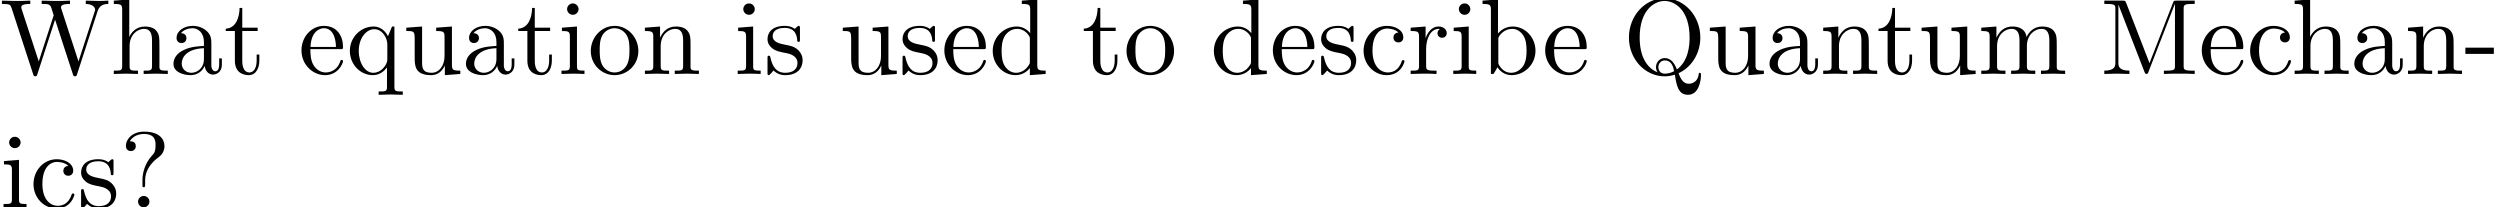 <?xml version='1.0' encoding='UTF-8'?>
<!-- This file was generated by dvisvgm 3.2.2 -->
<svg version='1.1' xmlns='http://www.w3.org/2000/svg' xmlns:xlink='http://www.w3.org/1999/xlink' width='508.003pt' height='42.128pt' viewBox='-50.182 -46.738 254.002 21.064'>
<defs>
<path id='g0-45' d='M3.011-2.04V-2.673H.12V-2.04H3.011Z'/>
<path id='g0-63' d='M4.527-6.218C4.527-6.851 4.091-7.691 2.465-7.691C1.287-7.691 .611-6.949 .611-6.24C.611-5.869 .862-5.716 1.113-5.716C1.418-5.716 1.615-5.935 1.615-6.218C1.615-6.709 1.156-6.709 1.004-6.709C1.342-7.287 1.975-7.451 2.433-7.451C3.622-7.451 3.622-6.709 3.622-6.284C3.622-5.64 3.447-5.444 3.251-5.247C2.531-4.462 2.291-3.458 2.291-2.793V-2.302C2.291-2.105 2.291-2.04 2.422-2.04C2.564-2.04 2.564-2.138 2.564-2.335V-2.716C2.564-4.091 3.622-4.865 4.004-5.149C4.298-5.367 4.527-5.76 4.527-6.218ZM3-.578C3-.895 2.738-1.156 2.422-1.156S1.844-.895 1.844-.578S2.105 0 2.422 0S3-.262 3-.578Z'/>
<path id='g0-77' d='M9.589 0V-.338H9.327C8.487-.338 8.465-.458 8.465-.851V-6.6C8.465-6.993 8.487-7.113 9.327-7.113H9.589V-7.451H7.745C7.462-7.451 7.462-7.44 7.385-7.244L4.996-1.102L2.629-7.211C2.531-7.451 2.498-7.451 2.247-7.451H.404V-7.113H.665C1.505-7.113 1.527-6.993 1.527-6.6V-1.145C1.527-.851 1.527-.338 .404-.338V0L1.68-.033L2.956 0V-.338C1.833-.338 1.833-.851 1.833-1.145V-7.025H1.844L4.473-.24C4.527-.098 4.582 0 4.691 0C4.811 0 4.844-.087 4.887-.207L7.571-7.113H7.582V-.851C7.582-.458 7.56-.338 6.72-.338H6.458V0C6.862-.033 7.604-.033 8.029-.033S9.185-.033 9.589 0Z'/>
<path id='g0-81' d='M7.931 .109C7.931 0 7.931-.12 7.811-.12C7.713-.12 7.702-.033 7.691 .076C7.625 .665 7.167 .993 6.698 .993C6.185 .993 5.913 .622 5.651-.076C6.938-.655 7.865-2.051 7.865-3.698C7.865-5.924 6.218-7.691 4.233-7.691C2.28-7.691 .611-5.945 .611-3.698C.611-1.495 2.258 .24 4.244 .24C4.582 .24 4.964 .175 5.28 .076C5.444 1.113 5.596 2.116 6.611 2.116C7.724 2.116 7.931 .665 7.931 .109ZM6.775-3.698C6.775-2.847 6.644-1.309 5.487-.458C5.247-1.069 4.898-1.615 4.255-1.615C3.698-1.615 3.36-1.145 3.36-.698C3.36-.404 3.502-.196 3.513-.175C2.924-.393 1.702-1.189 1.702-3.698C1.702-6.535 3.229-7.418 4.233-7.418C5.291-7.418 6.775-6.48 6.775-3.698ZM5.204-.284C4.833-.076 4.484-.033 4.244-.033C3.687-.033 3.6-.535 3.6-.698C3.6-1.015 3.829-1.375 4.255-1.375C4.844-1.375 5.084-.916 5.204-.284Z'/>
<path id='g0-87' d='M11.007-7.113V-7.451C10.68-7.429 10.342-7.418 10.015-7.418L8.716-7.451V-7.113C9.447-7.102 9.665-6.742 9.665-6.535C9.665-6.469 9.633-6.382 9.611-6.316L7.975-1.276L6.229-6.622C6.218-6.665 6.196-6.731 6.196-6.785C6.196-7.113 6.829-7.113 7.113-7.113V-7.451C6.72-7.418 5.978-7.418 5.564-7.418L4.233-7.451V-7.113C4.855-7.113 5.084-7.113 5.215-6.72L5.455-5.956L3.938-1.276L2.182-6.644C2.171-6.676 2.16-6.753 2.16-6.785C2.16-7.113 2.793-7.113 3.076-7.113V-7.451C2.684-7.418 1.942-7.418 1.527-7.418L.196-7.451V-7.113C1.015-7.113 1.058-7.058 1.189-6.655L3.371 .033C3.404 .131 3.436 .24 3.578 .24C3.731 .24 3.753 .164 3.796 .022L5.596-5.52L7.407 .033C7.44 .131 7.473 .24 7.615 .24C7.767 .24 7.789 .164 7.833 .022L9.916-6.382C10.113-7.004 10.582-7.113 11.007-7.113Z'/>
<path id='g0-97' d='M5.269-.971V-1.582H4.996V-.971C4.996-.338 4.724-.273 4.604-.273C4.244-.273 4.2-.764 4.2-.818V-3C4.2-3.458 4.2-3.884 3.807-4.287C3.382-4.713 2.836-4.887 2.313-4.887C1.418-4.887 .665-4.375 .665-3.655C.665-3.327 .884-3.142 1.167-3.142C1.473-3.142 1.669-3.36 1.669-3.644C1.669-3.775 1.615-4.135 1.113-4.145C1.407-4.527 1.942-4.647 2.291-4.647C2.825-4.647 3.447-4.222 3.447-3.251V-2.847C2.891-2.815 2.127-2.782 1.44-2.455C.622-2.084 .349-1.516 .349-1.036C.349-.153 1.407 .12 2.095 .12C2.815 .12 3.316-.316 3.524-.829C3.567-.393 3.862 .065 4.375 .065C4.604 .065 5.269-.087 5.269-.971ZM3.447-1.527C3.447-.491 2.662-.12 2.171-.12C1.636-.12 1.189-.502 1.189-1.047C1.189-1.647 1.647-2.553 3.447-2.618V-1.527Z'/>
<path id='g0-98' d='M5.684-2.356C5.684-3.742 4.615-4.822 3.371-4.822C2.52-4.822 2.051-4.309 1.876-4.113V-7.571L.305-7.451V-7.113C1.069-7.113 1.156-7.036 1.156-6.502V0H1.429L1.822-.676C1.985-.425 2.444 .12 3.251 .12C4.549 .12 5.684-.949 5.684-2.356ZM4.778-2.367C4.778-1.964 4.756-1.309 4.44-.818C4.211-.48 3.796-.12 3.207-.12C2.716-.12 2.324-.382 2.062-.785C1.909-1.015 1.909-1.047 1.909-1.244V-3.491C1.909-3.698 1.909-3.709 2.029-3.884C2.455-4.495 3.055-4.582 3.316-4.582C3.807-4.582 4.2-4.298 4.462-3.884C4.745-3.436 4.778-2.815 4.778-2.367Z'/>
<path id='g0-99' d='M4.527-1.298C4.527-1.407 4.418-1.407 4.385-1.407C4.287-1.407 4.265-1.364 4.244-1.298C3.927-.284 3.218-.153 2.815-.153C2.236-.153 1.276-.622 1.276-2.378C1.276-4.156 2.171-4.615 2.749-4.615C2.847-4.615 3.535-4.604 3.916-4.211C3.469-4.178 3.404-3.851 3.404-3.709C3.404-3.425 3.6-3.207 3.905-3.207C4.189-3.207 4.407-3.393 4.407-3.72C4.407-4.462 3.578-4.887 2.738-4.887C1.375-4.887 .371-3.709 .371-2.356C.371-.96 1.451 .12 2.716 .12C4.178 .12 4.527-1.189 4.527-1.298Z'/>
<path id='g0-100' d='M5.749 0V-.338C4.985-.338 4.898-.415 4.898-.949V-7.571L3.327-7.451V-7.113C4.091-7.113 4.178-7.036 4.178-6.502V-4.145C3.862-4.538 3.393-4.822 2.804-4.822C1.516-4.822 .371-3.753 .371-2.345C.371-.96 1.44 .12 2.684 .12C3.382 .12 3.873-.251 4.145-.6V.12L5.749 0ZM4.145-1.287C4.145-1.091 4.145-1.069 4.025-.884C3.698-.36 3.207-.12 2.738-.12C2.247-.12 1.855-.404 1.593-.818C1.309-1.265 1.276-1.887 1.276-2.335C1.276-2.738 1.298-3.393 1.615-3.884C1.844-4.222 2.258-4.582 2.847-4.582C3.229-4.582 3.687-4.418 4.025-3.927C4.145-3.742 4.145-3.72 4.145-3.524V-1.287Z'/>
<path id='g0-101' d='M4.527-1.298C4.527-1.407 4.44-1.429 4.385-1.429C4.287-1.429 4.265-1.364 4.244-1.276C3.862-.153 2.88-.153 2.771-.153C2.225-.153 1.789-.48 1.538-.884C1.211-1.407 1.211-2.127 1.211-2.52H4.255C4.495-2.52 4.527-2.52 4.527-2.749C4.527-3.829 3.938-4.887 2.575-4.887C1.309-4.887 .305-3.764 .305-2.4C.305-.938 1.451 .12 2.705 .12C4.036 .12 4.527-1.091 4.527-1.298ZM3.807-2.749H1.222C1.287-4.375 2.204-4.647 2.575-4.647C3.698-4.647 3.807-3.175 3.807-2.749Z'/>
<path id='g0-104' d='M5.836 0V-.338C5.269-.338 4.996-.338 4.985-.665V-2.749C4.985-3.687 4.985-4.025 4.647-4.418C4.495-4.604 4.135-4.822 3.502-4.822C2.585-4.822 2.105-4.167 1.931-3.775H1.92V-7.571L.349-7.451V-7.113C1.113-7.113 1.2-7.036 1.2-6.502V-.829C1.2-.338 1.08-.338 .349-.338V0L1.582-.033L2.804 0V-.338C2.073-.338 1.953-.338 1.953-.829V-2.836C1.953-3.971 2.727-4.582 3.425-4.582C4.113-4.582 4.233-3.993 4.233-3.371V-.829C4.233-.338 4.113-.338 3.382-.338V0L4.615-.033L5.836 0Z'/>
<path id='g0-105' d='M2.695 0V-.338C1.975-.338 1.931-.393 1.931-.818V-4.822L.404-4.702V-4.364C1.113-4.364 1.211-4.298 1.211-3.764V-.829C1.211-.338 1.091-.338 .36-.338V0L1.56-.033C1.942-.033 2.324-.011 2.695 0ZM2.095-6.589C2.095-6.884 1.844-7.167 1.516-7.167C1.145-7.167 .927-6.862 .927-6.589C.927-6.295 1.178-6.011 1.505-6.011C1.876-6.011 2.095-6.316 2.095-6.589Z'/>
<path id='g0-109' d='M8.869 0V-.338C8.302-.338 8.029-.338 8.018-.665V-2.749C8.018-3.687 8.018-4.025 7.68-4.418C7.527-4.604 7.167-4.822 6.535-4.822C5.618-4.822 5.138-4.167 4.953-3.753C4.8-4.702 3.993-4.822 3.502-4.822C2.705-4.822 2.193-4.353 1.887-3.676V-4.822L.349-4.702V-4.364C1.113-4.364 1.2-4.287 1.2-3.753V-.829C1.2-.338 1.08-.338 .349-.338V0L1.582-.033L2.804 0V-.338C2.073-.338 1.953-.338 1.953-.829V-2.836C1.953-3.971 2.727-4.582 3.425-4.582C4.113-4.582 4.233-3.993 4.233-3.371V-.829C4.233-.338 4.113-.338 3.382-.338V0L4.615-.033L5.836 0V-.338C5.105-.338 4.985-.338 4.985-.829V-2.836C4.985-3.971 5.76-4.582 6.458-4.582C7.145-4.582 7.265-3.993 7.265-3.371V-.829C7.265-.338 7.145-.338 6.415-.338V0L7.647-.033L8.869 0Z'/>
<path id='g0-110' d='M5.836 0V-.338C5.269-.338 4.996-.338 4.985-.665V-2.749C4.985-3.687 4.985-4.025 4.647-4.418C4.495-4.604 4.135-4.822 3.502-4.822C2.705-4.822 2.193-4.353 1.887-3.676V-4.822L.349-4.702V-4.364C1.113-4.364 1.2-4.287 1.2-3.753V-.829C1.2-.338 1.08-.338 .349-.338V0L1.582-.033L2.804 0V-.338C2.073-.338 1.953-.338 1.953-.829V-2.836C1.953-3.971 2.727-4.582 3.425-4.582C4.113-4.582 4.233-3.993 4.233-3.371V-.829C4.233-.338 4.113-.338 3.382-.338V0L4.615-.033L5.836 0Z'/>
<path id='g0-111' d='M5.138-2.335C5.138-3.731 4.047-4.887 2.727-4.887C1.364-4.887 .305-3.698 .305-2.335C.305-.927 1.44 .12 2.716 .12C4.036 .12 5.138-.949 5.138-2.335ZM4.233-2.422C4.233-2.029 4.233-1.44 3.993-.96C3.753-.469 3.273-.153 2.727-.153C2.258-.153 1.778-.382 1.484-.884C1.211-1.364 1.211-2.029 1.211-2.422C1.211-2.847 1.211-3.436 1.473-3.916C1.767-4.418 2.28-4.647 2.716-4.647C3.196-4.647 3.665-4.407 3.949-3.938S4.233-2.836 4.233-2.422Z'/>
<path id='g0-113' d='M5.749 2.116V1.778C5.018 1.778 4.898 1.778 4.898 1.287V-4.822H4.658L4.244-3.829C4.102-4.135 3.655-4.822 2.782-4.822C1.516-4.822 .371-3.764 .371-2.345C.371-.982 1.429 .12 2.695 .12C3.458 .12 3.905-.349 4.145-.665V1.287C4.145 1.778 4.025 1.778 3.295 1.778V2.116L4.516 2.084L5.749 2.116ZM4.178-1.484C4.178-1.135 3.982-.829 3.742-.567C3.6-.415 3.251-.12 2.738-.12C1.942-.12 1.276-1.091 1.276-2.345C1.276-3.644 2.04-4.549 2.847-4.549C3.72-4.549 4.178-3.6 4.178-3.022V-1.484Z'/>
<path id='g0-114' d='M3.971-4.156C3.971-4.505 3.633-4.822 3.164-4.822C2.367-4.822 1.975-4.091 1.822-3.622V-4.822L.305-4.702V-4.364C1.069-4.364 1.156-4.287 1.156-3.753V-.829C1.156-.338 1.036-.338 .305-.338V0L1.549-.033C1.985-.033 2.498-.033 2.935 0V-.338H2.705C1.898-.338 1.876-.458 1.876-.851V-2.531C1.876-3.611 2.335-4.582 3.164-4.582C3.24-4.582 3.262-4.582 3.284-4.571C3.251-4.56 3.033-4.429 3.033-4.145C3.033-3.84 3.262-3.676 3.502-3.676C3.698-3.676 3.971-3.807 3.971-4.156Z'/>
<path id='g0-115' d='M3.927-1.396C3.927-1.975 3.6-2.302 3.469-2.433C3.109-2.782 2.684-2.869 2.225-2.956C1.615-3.076 .884-3.218 .884-3.851C.884-4.233 1.167-4.68 2.105-4.68C3.305-4.68 3.36-3.698 3.382-3.36C3.393-3.262 3.513-3.262 3.513-3.262C3.655-3.262 3.655-3.316 3.655-3.524V-4.625C3.655-4.811 3.655-4.887 3.535-4.887C3.48-4.887 3.458-4.887 3.316-4.756C3.284-4.713 3.175-4.615 3.131-4.582C2.716-4.887 2.269-4.887 2.105-4.887C.775-4.887 .36-4.156 .36-3.545C.36-3.164 .535-2.858 .829-2.618C1.178-2.335 1.484-2.269 2.269-2.116C2.509-2.073 3.404-1.898 3.404-1.113C3.404-.556 3.022-.12 2.171-.12C1.255-.12 .862-.742 .655-1.669C.622-1.811 .611-1.855 .502-1.855C.36-1.855 .36-1.778 .36-1.582V-.142C.36 .044 .36 .12 .48 .12C.535 .12 .545 .109 .753-.098C.775-.12 .775-.142 .971-.349C1.451 .109 1.942 .12 2.171 .12C3.425 .12 3.927-.611 3.927-1.396Z'/>
<path id='g0-116' d='M3.622-1.353V-1.975H3.349V-1.375C3.349-.567 3.022-.153 2.618-.153C1.887-.153 1.887-1.145 1.887-1.331V-4.364H3.447V-4.702H1.887V-6.709H1.615C1.604-5.815 1.276-4.647 .207-4.604V-4.364H1.135V-1.353C1.135-.011 2.149 .12 2.542 .12C3.316 .12 3.622-.655 3.622-1.353Z'/>
<path id='g0-117' d='M5.836 0V-.338C5.073-.338 4.985-.415 4.985-.949V-4.822L3.382-4.702V-4.364C4.145-4.364 4.233-4.287 4.233-3.753V-1.811C4.233-.862 3.709-.12 2.913-.12C1.996-.12 1.953-.633 1.953-1.2V-4.822L.349-4.702V-4.364C1.2-4.364 1.2-4.331 1.2-3.36V-1.724C1.2-.873 1.2 .12 2.858 .12C3.469 .12 3.949-.185 4.265-.862V.12L5.836 0Z'/>
</defs>
<g id='page1'>
<use x='-50.182' y='-39.223' xlink:href='#g0-87'/>
<use x='-38.969' y='-39.223' xlink:href='#g0-104'/>
<use x='-32.909' y='-39.223' xlink:href='#g0-97'/>
<use x='-27.454' y='-39.223' xlink:href='#g0-116'/>
<use x='-19.857' y='-39.223' xlink:href='#g0-101'/>
<use x='-15.008' y='-39.223' xlink:href='#g0-113'/>
<use x='-9.25' y='-39.223' xlink:href='#g0-117'/>
<use x='-3.19' y='-39.223' xlink:href='#g0-97'/>
<use x='2.265' y='-39.223' xlink:href='#g0-116'/>
<use x='6.507' y='-39.223' xlink:href='#g0-105'/>
<use x='9.538' y='-39.223' xlink:href='#g0-111'/>
<use x='14.992' y='-39.223' xlink:href='#g0-110'/>
<use x='24.408' y='-39.223' xlink:href='#g0-105'/>
<use x='27.438' y='-39.223' xlink:href='#g0-115'/>
<use x='35.096' y='-39.223' xlink:href='#g0-117'/>
<use x='41.157' y='-39.223' xlink:href='#g0-115'/>
<use x='45.46' y='-39.223' xlink:href='#g0-101'/>
<use x='50.308' y='-39.223' xlink:href='#g0-100'/>
<use x='59.724' y='-39.223' xlink:href='#g0-116'/>
<use x='63.967' y='-39.223' xlink:href='#g0-111'/>
<use x='72.776' y='-39.223' xlink:href='#g0-100'/>
<use x='78.837' y='-39.223' xlink:href='#g0-101'/>
<use x='83.685' y='-39.223' xlink:href='#g0-115'/>
<use x='87.988' y='-39.223' xlink:href='#g0-99'/>
<use x='92.837' y='-39.223' xlink:href='#g0-114'/>
<use x='97.11' y='-39.223' xlink:href='#g0-105'/>
<use x='100.14' y='-39.223' xlink:href='#g0-98'/>
<use x='106.504' y='-39.223' xlink:href='#g0-101'/>
<use x='114.707' y='-39.223' xlink:href='#g0-81'/>
<use x='123.192' y='-39.223' xlink:href='#g0-117'/>
<use x='129.253' y='-39.223' xlink:href='#g0-97'/>
<use x='134.707' y='-39.223' xlink:href='#g0-110'/>
<use x='140.465' y='-39.223' xlink:href='#g0-116'/>
<use x='144.707' y='-39.223' xlink:href='#g0-117'/>
<use x='150.768' y='-39.223' xlink:href='#g0-109'/>
<use x='163.214' y='-39.223' xlink:href='#g0-77'/>
<use x='173.214' y='-39.223' xlink:href='#g0-101'/>
<use x='178.062' y='-39.223' xlink:href='#g0-99'/>
<use x='182.608' y='-39.223' xlink:href='#g0-104'/>
<use x='188.668' y='-39.223' xlink:href='#g0-97'/>
<use x='194.123' y='-39.223' xlink:href='#g0-110'/>
<use x='200.184' y='-39.223' xlink:href='#g0-45'/>
<use x='-50.182' y='-25.674' xlink:href='#g0-105'/>
<use x='-47.151' y='-25.674' xlink:href='#g0-99'/>
<use x='-42.303' y='-25.674' xlink:href='#g0-115'/>
<use x='-38' y='-25.674' xlink:href='#g0-63'/>
</g>
</svg>